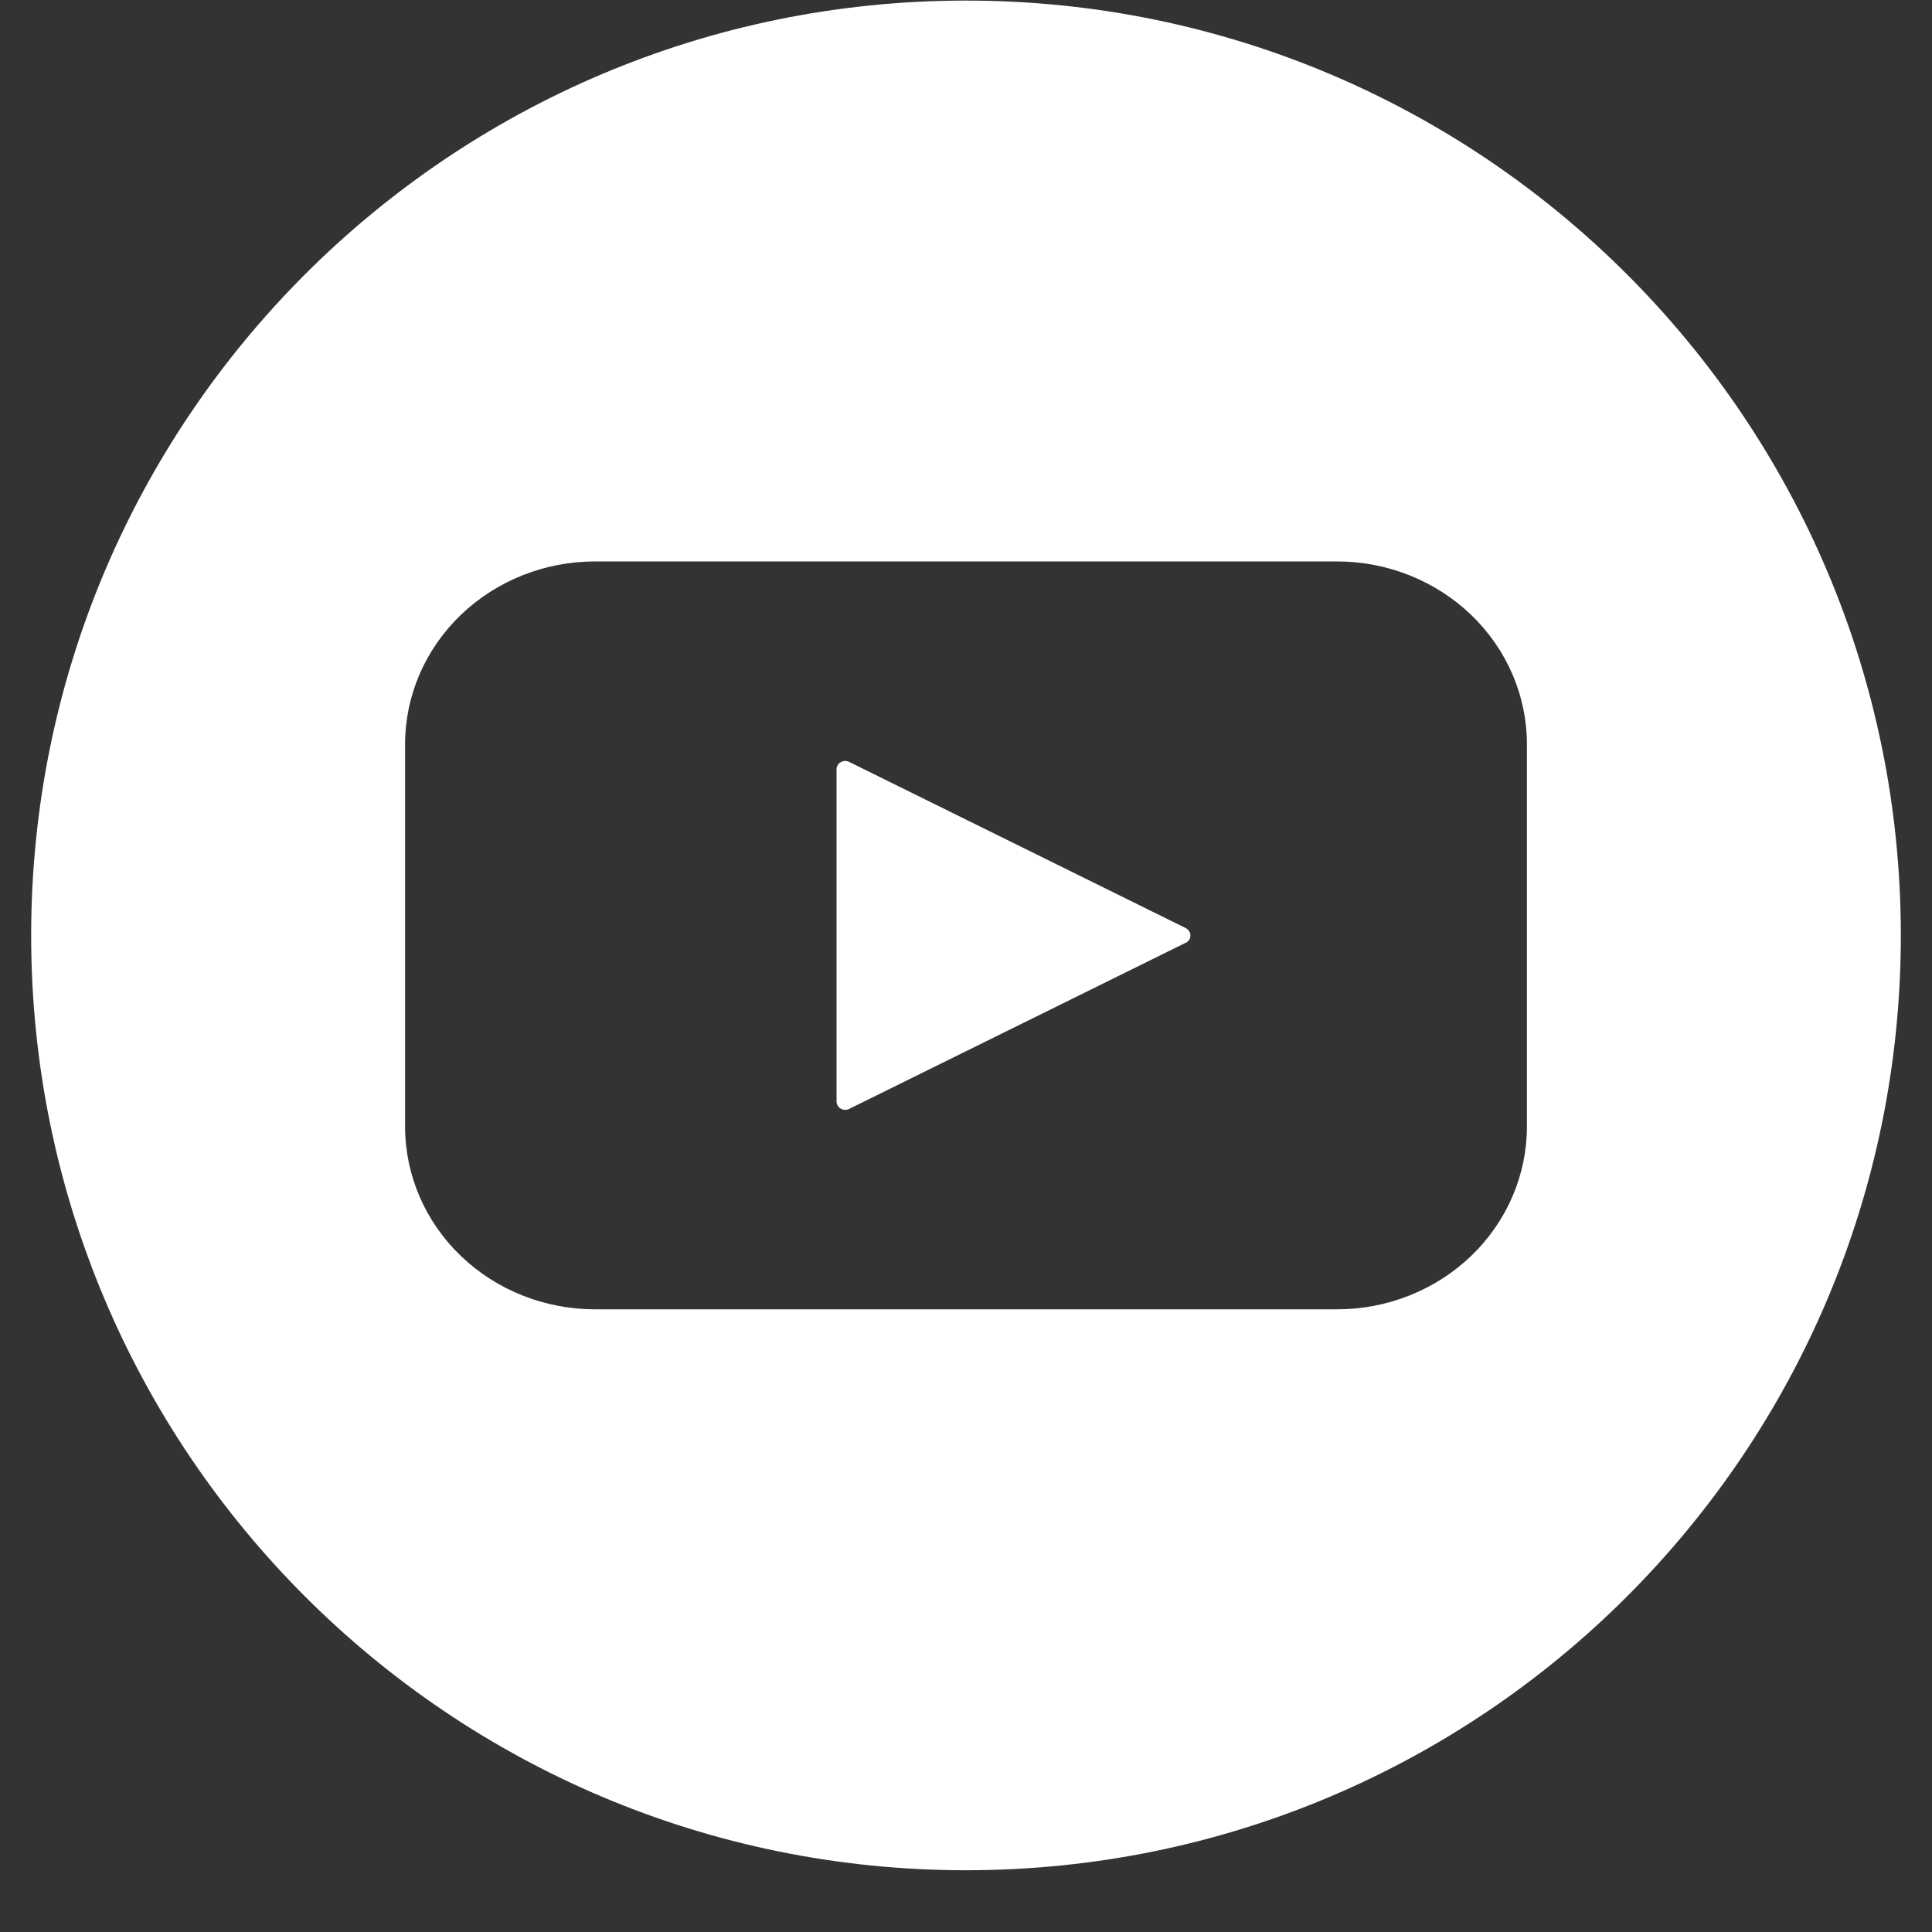 <svg width="30" height="30" viewBox="0 0 30 30" fill="none" xmlns="http://www.w3.org/2000/svg">
<rect x="0" y="0" width="30" height="30" fill="#333333" stroke="none"/>
<path fill-rule="evenodd" clip-rule="evenodd" d="M15 29.041C23.017 29.041 29.516 22.542 29.516 14.525C29.516 6.508 23.017 0.009 15 0.009C6.983 0.009 0.484 6.508 0.484 14.525C0.484 22.542 6.983 29.041 15 29.041ZM7.154 9.55C7.707 9.018 8.456 8.718 9.238 8.718H20.762C21.544 8.718 22.293 9.018 22.846 9.55C23.399 10.082 23.71 10.804 23.71 11.557V17.493C23.71 18.245 23.399 18.968 22.846 19.5C22.293 20.032 21.544 20.331 20.762 20.331H9.238C8.456 20.331 7.707 20.032 7.154 19.5C6.601 18.968 6.29 18.245 6.29 17.493V11.557C6.29 10.804 6.601 10.082 7.154 9.55ZM13.186 17.219L18.412 14.639V14.641C18.433 14.63 18.452 14.614 18.465 14.594C18.478 14.573 18.485 14.55 18.485 14.526C18.485 14.502 18.478 14.479 18.465 14.459C18.452 14.439 18.433 14.422 18.412 14.411L13.186 11.831C13.165 11.821 13.143 11.816 13.12 11.816C13.097 11.817 13.075 11.823 13.055 11.835C13.035 11.846 13.019 11.862 13.008 11.881C12.996 11.9 12.99 11.922 12.99 11.944V17.105C12.99 17.128 12.996 17.149 13.008 17.168C13.019 17.188 13.035 17.204 13.055 17.215C13.075 17.227 13.097 17.233 13.12 17.234C13.143 17.234 13.165 17.229 13.186 17.219Z" fill="white"/>
</svg>
